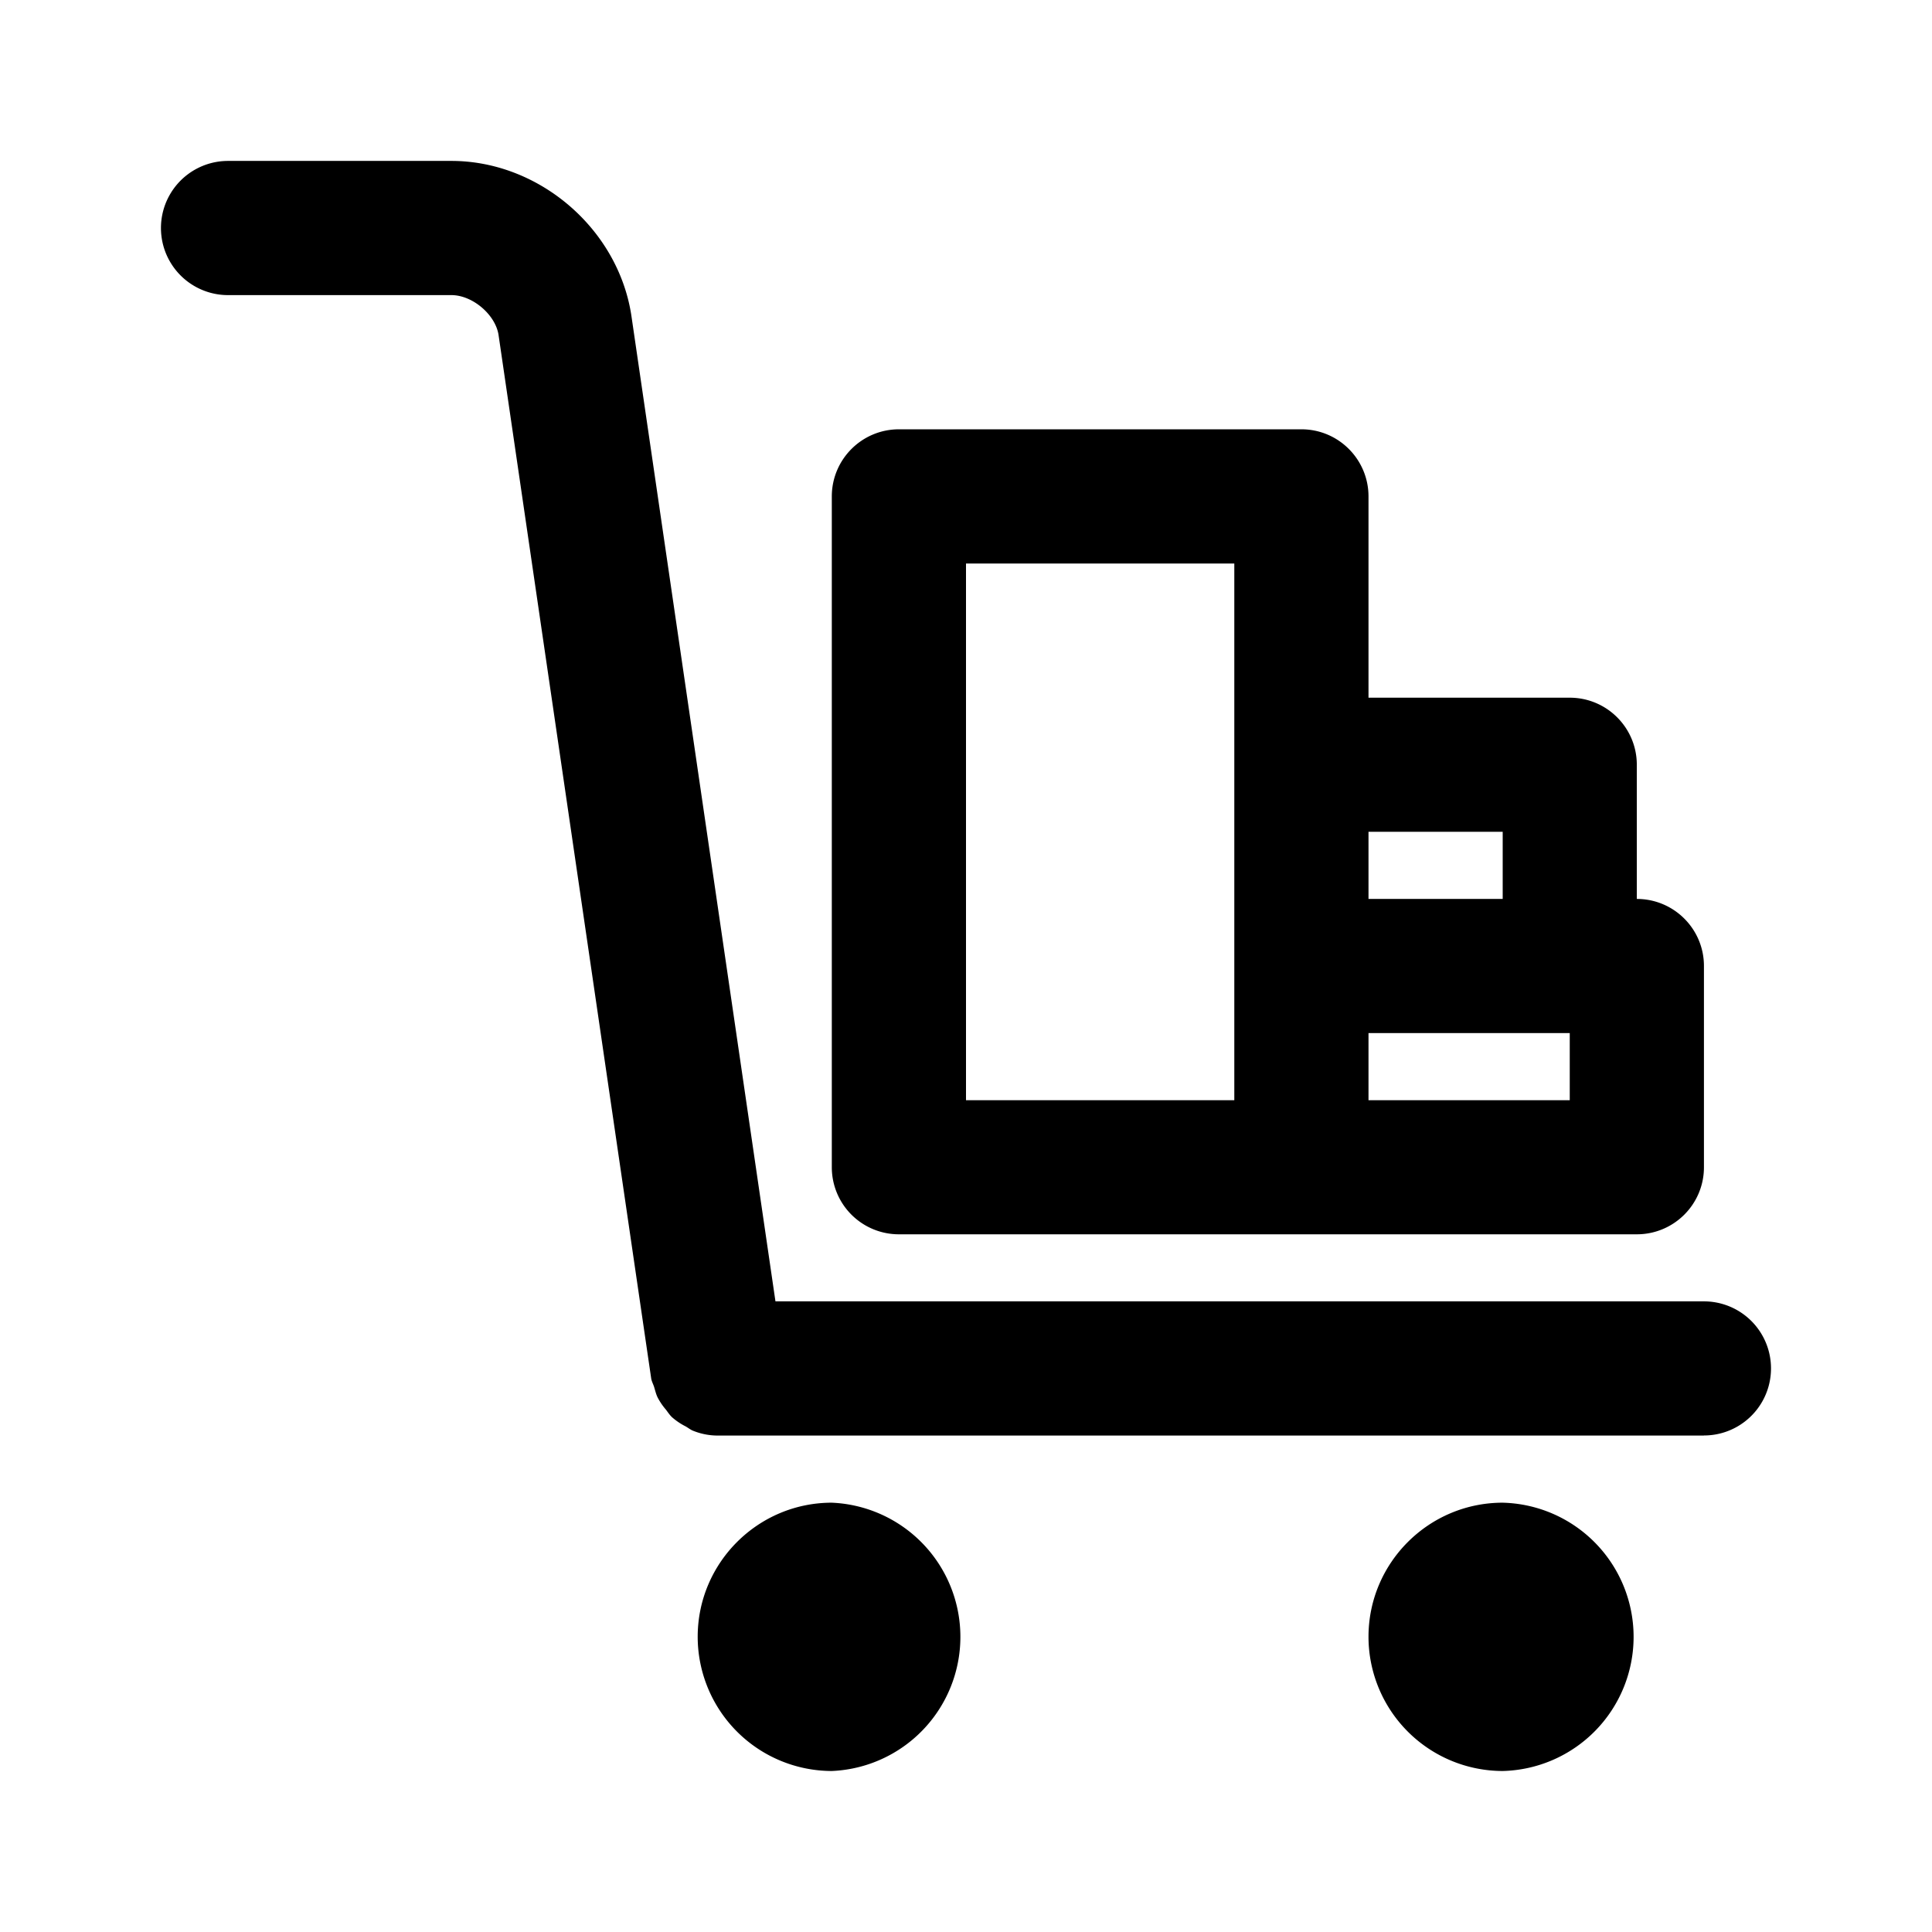 <svg xmlns="http://www.w3.org/2000/svg" fill="none" viewBox="0 0 24 24"><path fill="currentColor" fill-rule="evenodd" d="M21.167 17.833H8.912a.817.817 0 0 1-.308-.062c-.032-.014-.058-.036-.089-.053a.804.804 0 0 1-.166-.112c-.03-.028-.052-.062-.076-.094a.794.794 0 0 1-.103-.151c-.02-.04-.03-.084-.043-.127-.011-.038-.032-.072-.038-.113L6.193 4.16c-.039-.251-.323-.494-.585-.494H2.833a.833.833 0 1 1 0-1.667h2.775c1.087 0 2.067.84 2.234 1.914l1.791 12.253h11.534a.833.833 0 1 1 0 1.666Zm-.834-2.5h-9.166a.833.833 0 0 1-.834-.833V6.167c0-.46.373-.834.834-.834h5c.46 0 .833.374.833.834v2.5h2.5c.46 0 .833.373.833.833v1.667c.461 0 .834.373.834.833v2.5c0 .46-.373.833-.834.833Zm-5-8.333H12v6.667h3.333V7Zm3.334 3.333H17v.834h1.667v-.834ZM17 12.833v.834h2.5v-.834H17Zm-6.667 5.834a1.668 1.668 0 0 1 0 3.333 1.669 1.669 0 0 1-1.666-1.667c0-.919.748-1.666 1.666-1.666Zm8.334 0a1.667 1.667 0 0 1 0 3.333A1.669 1.669 0 0 1 17 20.333c0-.919.748-1.666 1.667-1.666Z" clip-rule="evenodd"/></svg>